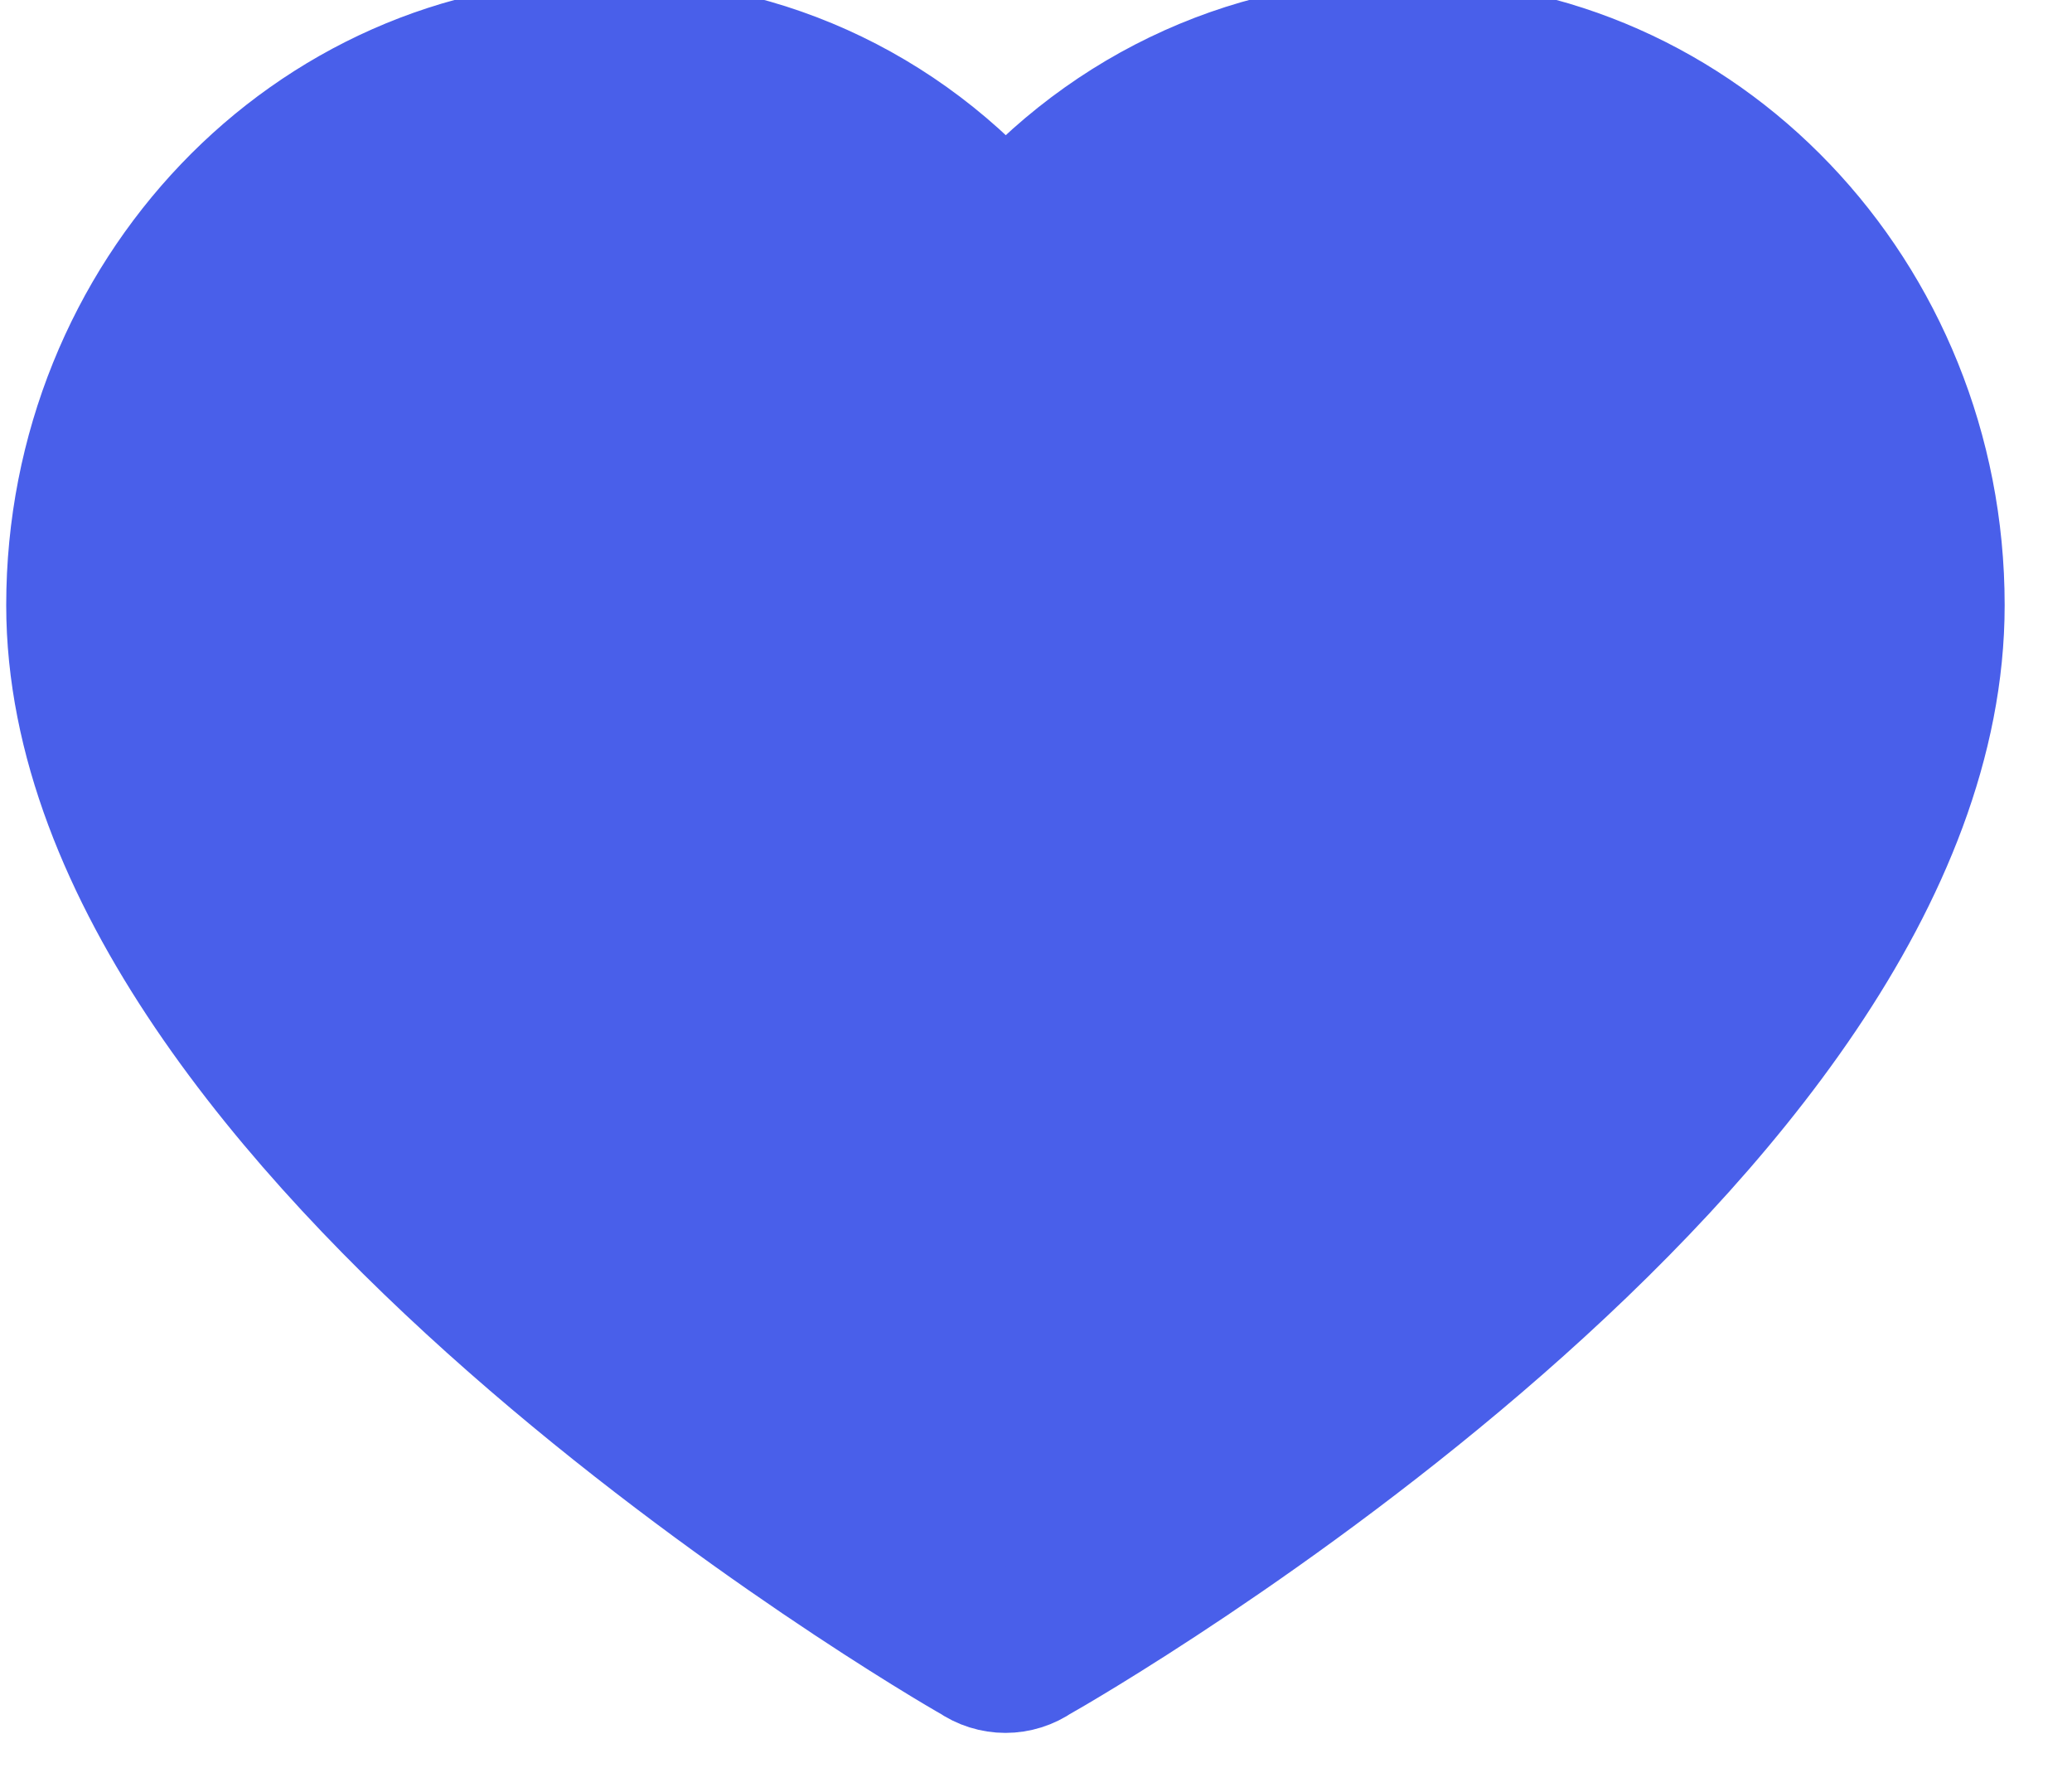 <svg width="37" height="32" viewBox="-1 0 26 22" fill="none" xmlns="http://www.w3.org/2000/svg"><path d="M11.617 2.916C12.857 1.375 14.687 0.49 16.612 0.5C20.226 0.5 23.155 3.567 23.155 7.35C23.155 13.925 12.347 20.163 11.909 20.407C11.732 20.531 11.501 20.531 11.325 20.407C10.886 20.163 0.078 13.833 0.078 7.35C0.078 3.567 3.008 0.5 6.621 0.5C8.549 0.477 10.384 1.364 11.617 2.916Z" stroke="#495FEA" stroke-width="2" fill="#495FEA"/></svg>